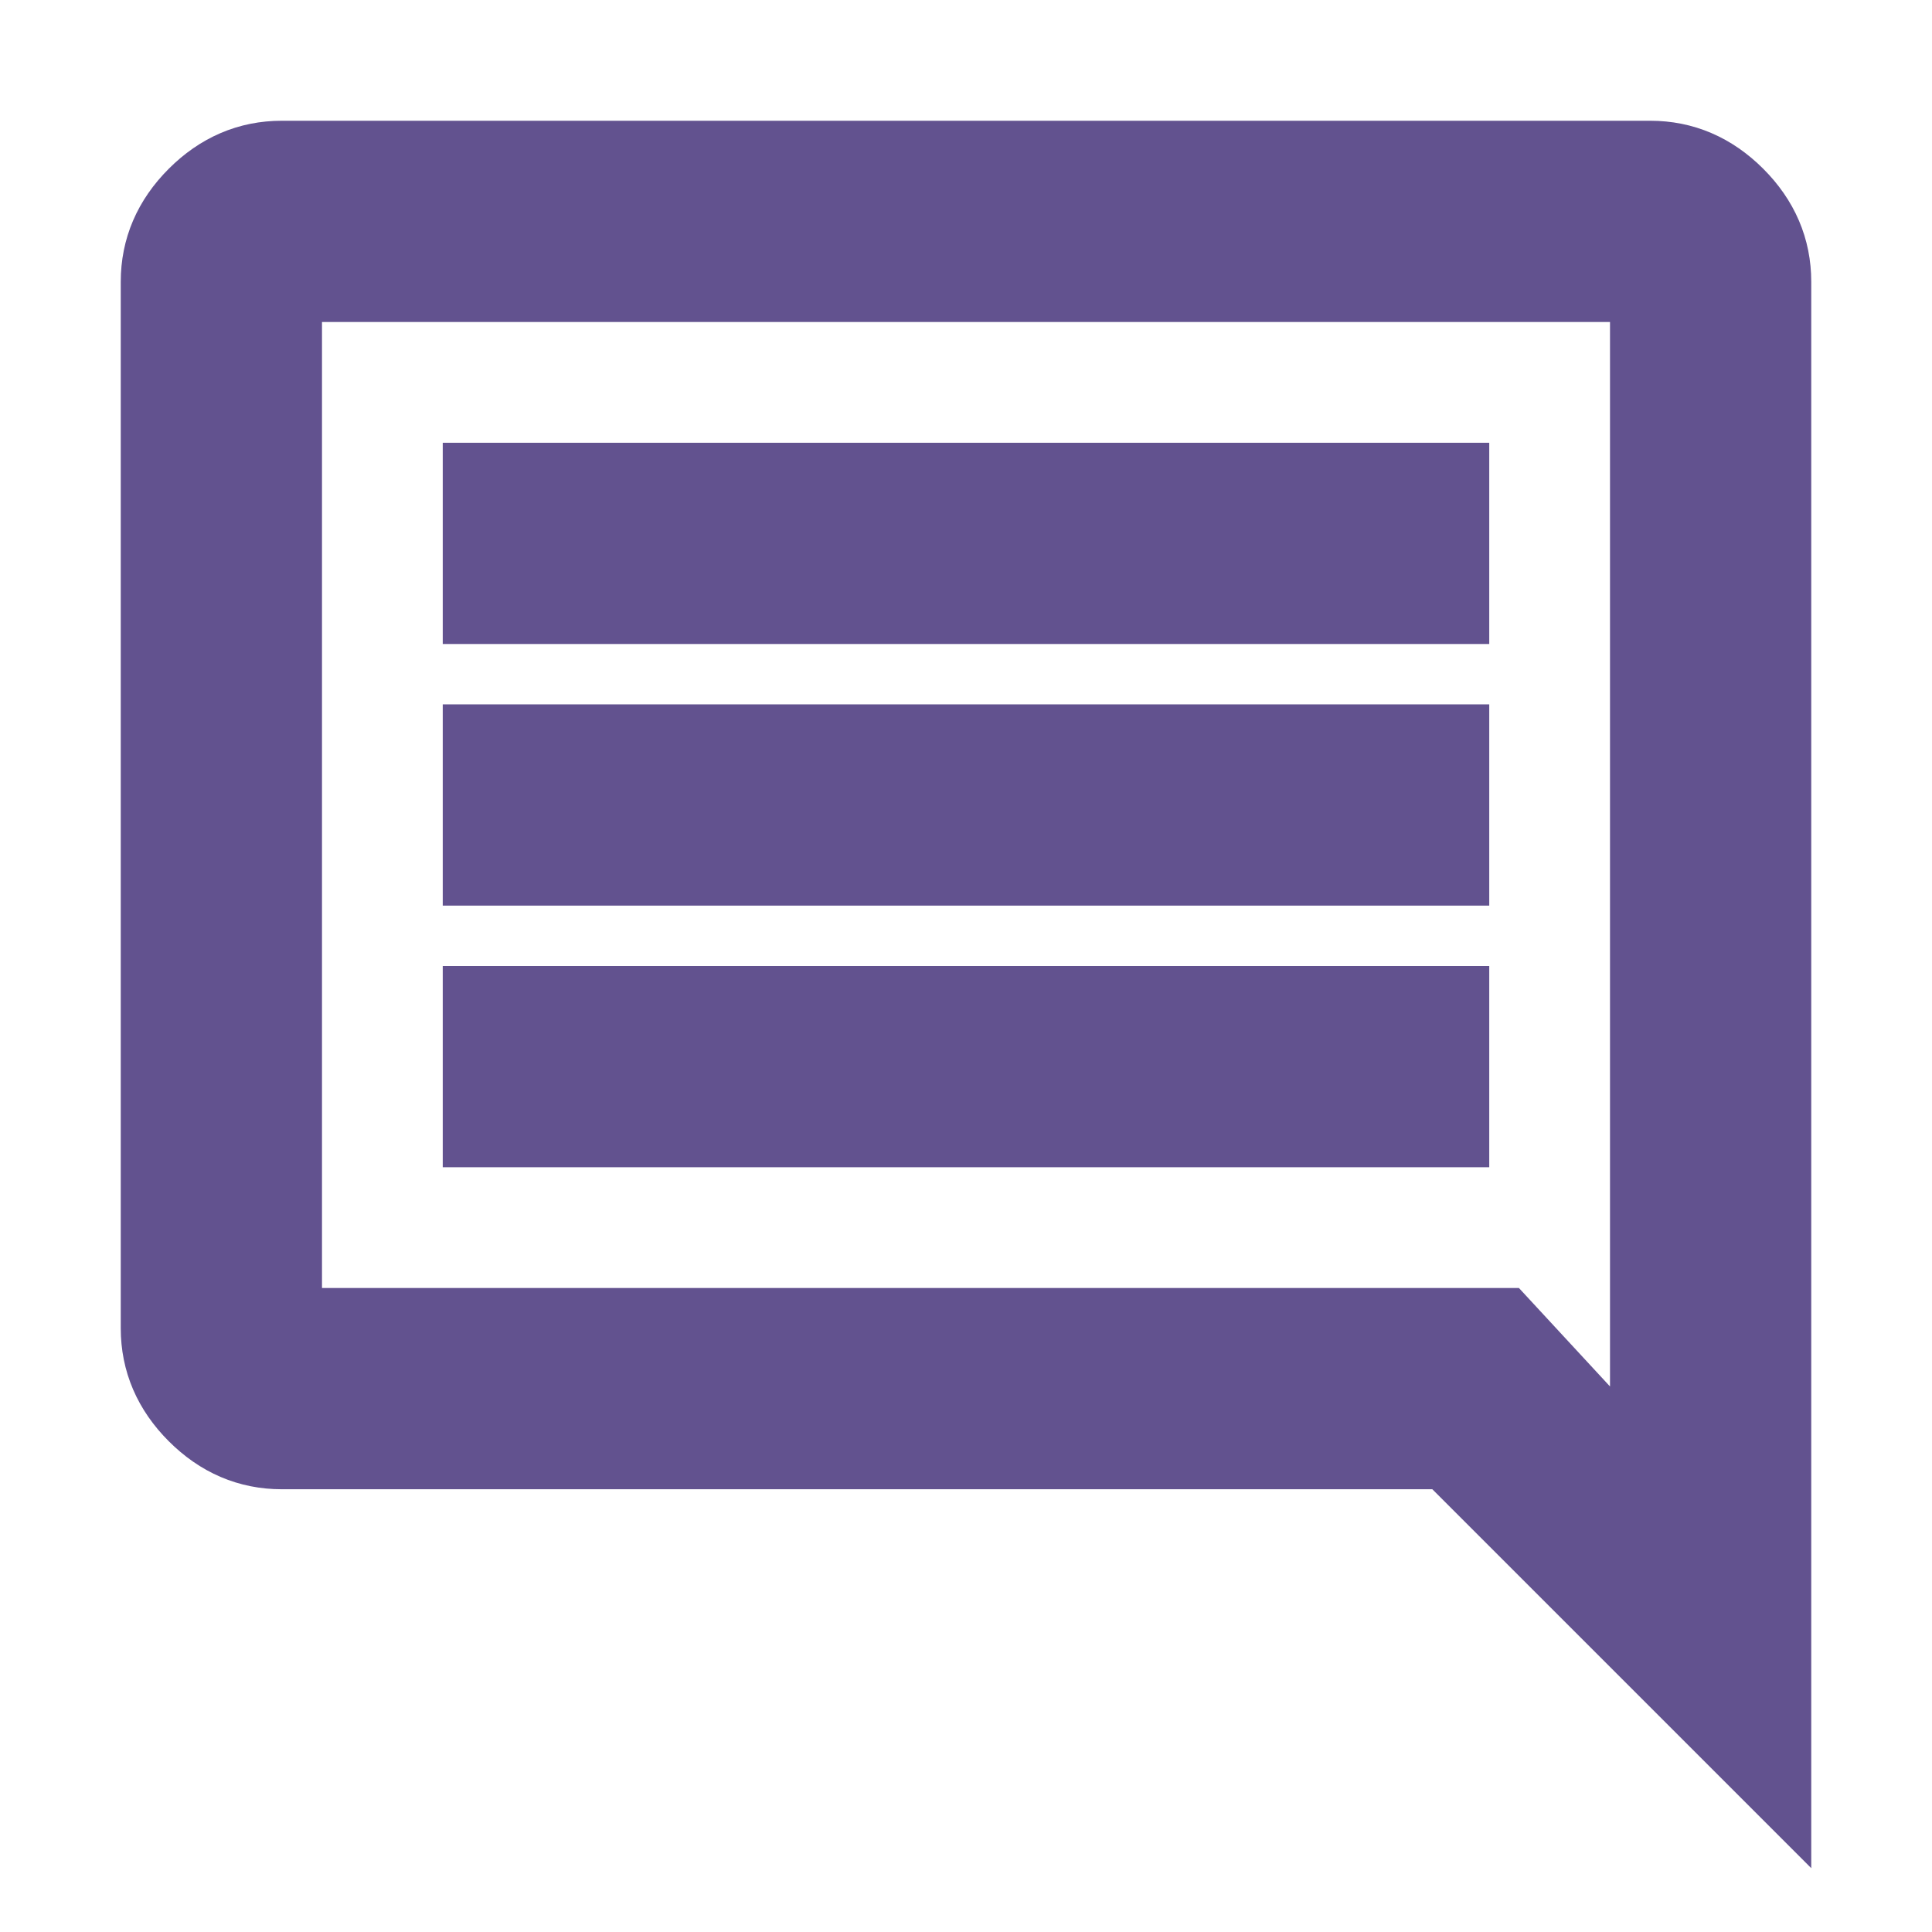 <svg width="24" height="24" viewBox="0 0 24 24" fill="none" xmlns="http://www.w3.org/2000/svg">
<path d="M6 14H18V12.5H6V14ZM6 10.75H18V9.25H6V10.75ZM6 7.5H18V6H6V7.5ZM22 22L18 18H3.5C3.1 18 2.75 17.85 2.45 17.55C2.15 17.25 2 16.9 2 16.5V3.5C2 3.1 2.15 2.75 2.45 2.45C2.75 2.15 3.1 2 3.5 2H20.5C20.9 2 21.25 2.15 21.55 2.45C21.85 2.75 22 3.1 22 3.5V22ZM18.65 16.5L20.5 18.5V3.5H3.5V16.5H18.65Z" fill="#62528F" stroke="#62528F"/>
</svg>

